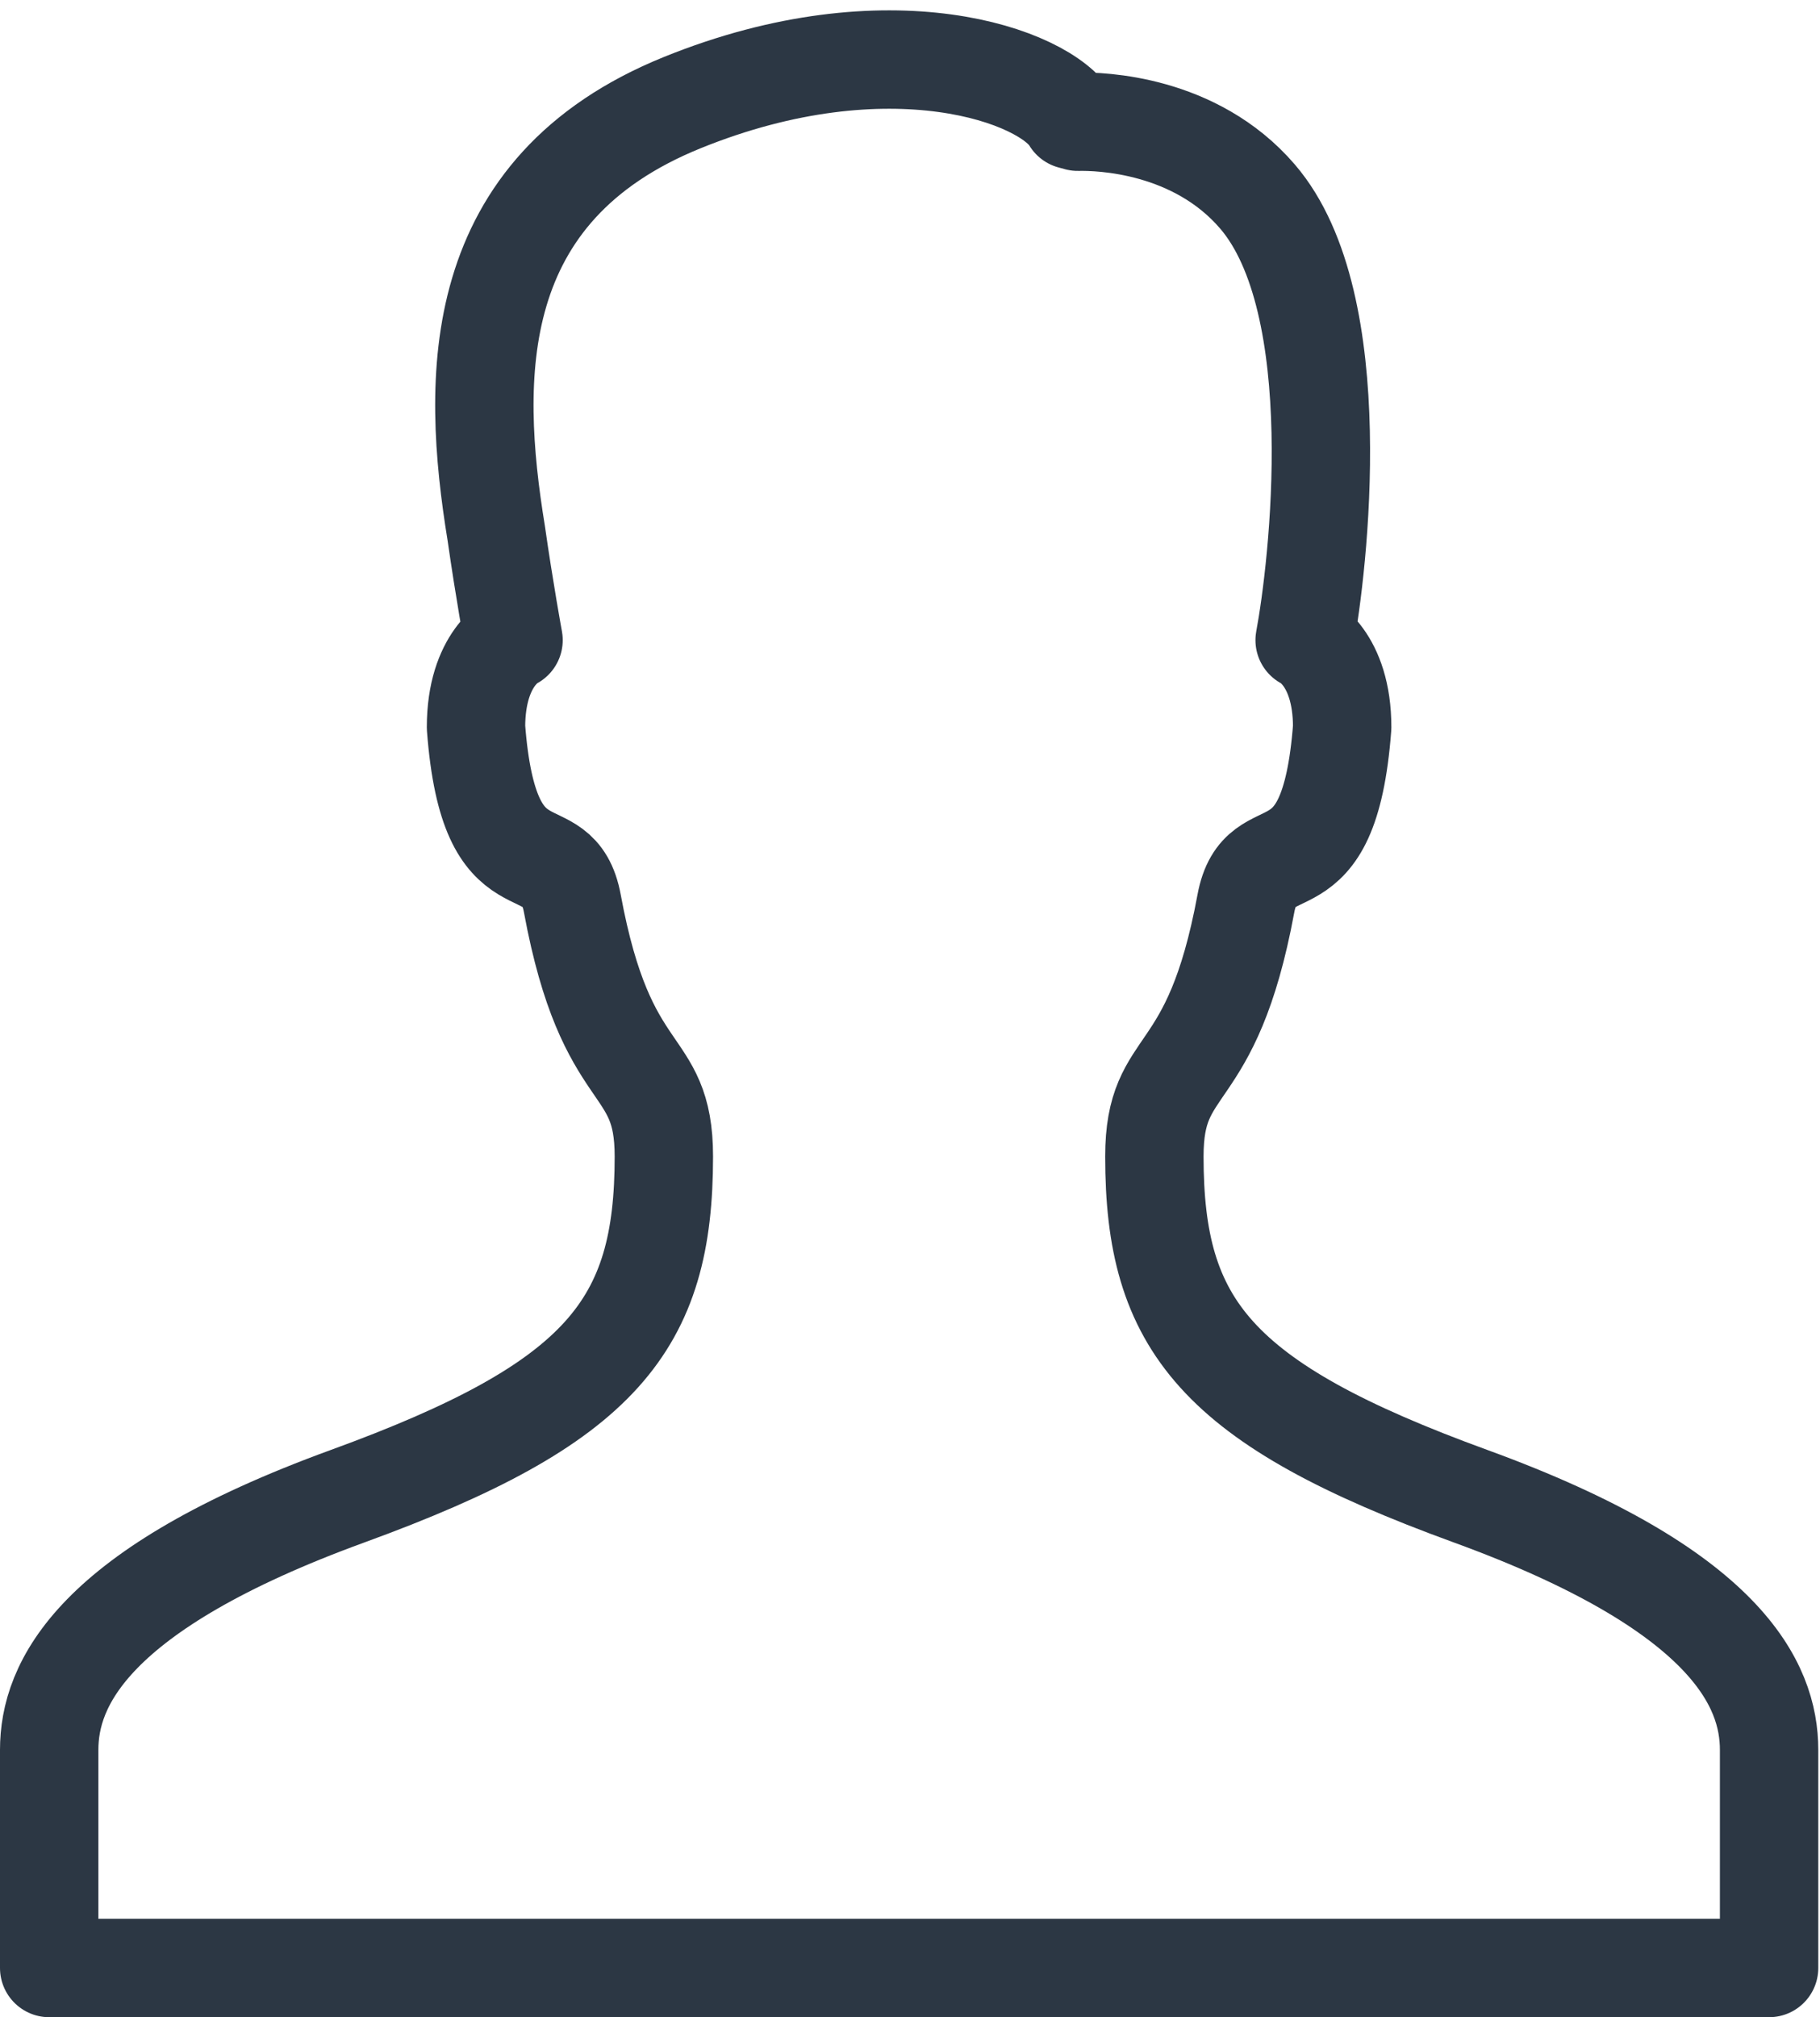 <?xml version="1.0" encoding="UTF-8" standalone="no"?>
<svg width="37px" height="41px" viewBox="0 0 37 41" version="1.1" xmlns="http://www.w3.org/2000/svg" xmlns:xlink="http://www.w3.org/1999/xlink">
    <!-- Generator: Sketch 3.6.1 (26313) - http://www.bohemiancoding.com/sketch -->
    <title>Page 1</title>
    <desc>Created with Sketch.</desc>
    <defs></defs>
    <g id="Page-1" stroke="none" stroke-width="1" fill="none" fill-rule="evenodd" stroke-linecap="round" stroke-linejoin="round">
        <g id="Desktop-HD" transform="translate(-851, -543)" stroke="#2C3744" stroke-width="2">
            <g id="icon-group" transform="translate(827, 543)">
                <path d="M53.897,30.411 C48.705,28.52 47.468,26.924 47.468,23.506 C47.468,21.454 48.633,22.125 49.328,18.367 C49.616,16.808 51.016,18.34 51.286,14.783 C51.286,13.361 50.523,13.011 50.523,13.011 C50.796,11.55 51.439,6.175 49.563,3.993 C48.296,2.519 46.374,2.464 45.912,2.474 C45.865,2.462 45.824,2.45 45.78,2.438 C45.254,1.536 42.077,0.382 37.872,2.085 C33.507,3.852 33.572,7.675 34.088,10.835 C34.254,11.996 34.44,13.011 34.44,13.011 C34.44,13.011 33.677,13.361 33.677,14.783 C33.946,18.34 35.349,16.808 35.636,18.367 C36.33,22.125 37.496,21.454 37.496,23.506 C37.496,26.924 36.259,28.52 31.066,30.411 C25.854,32.31 25,34.245 25,35.567 L25,40 L42.692,40 L59.965,40 L59.965,35.567 C59.965,34.245 59.11,32.31 53.897,30.411 L53.897,30.411 Z" id="Page-1"></path>
            </g>
        </g>
    </g>
</svg>